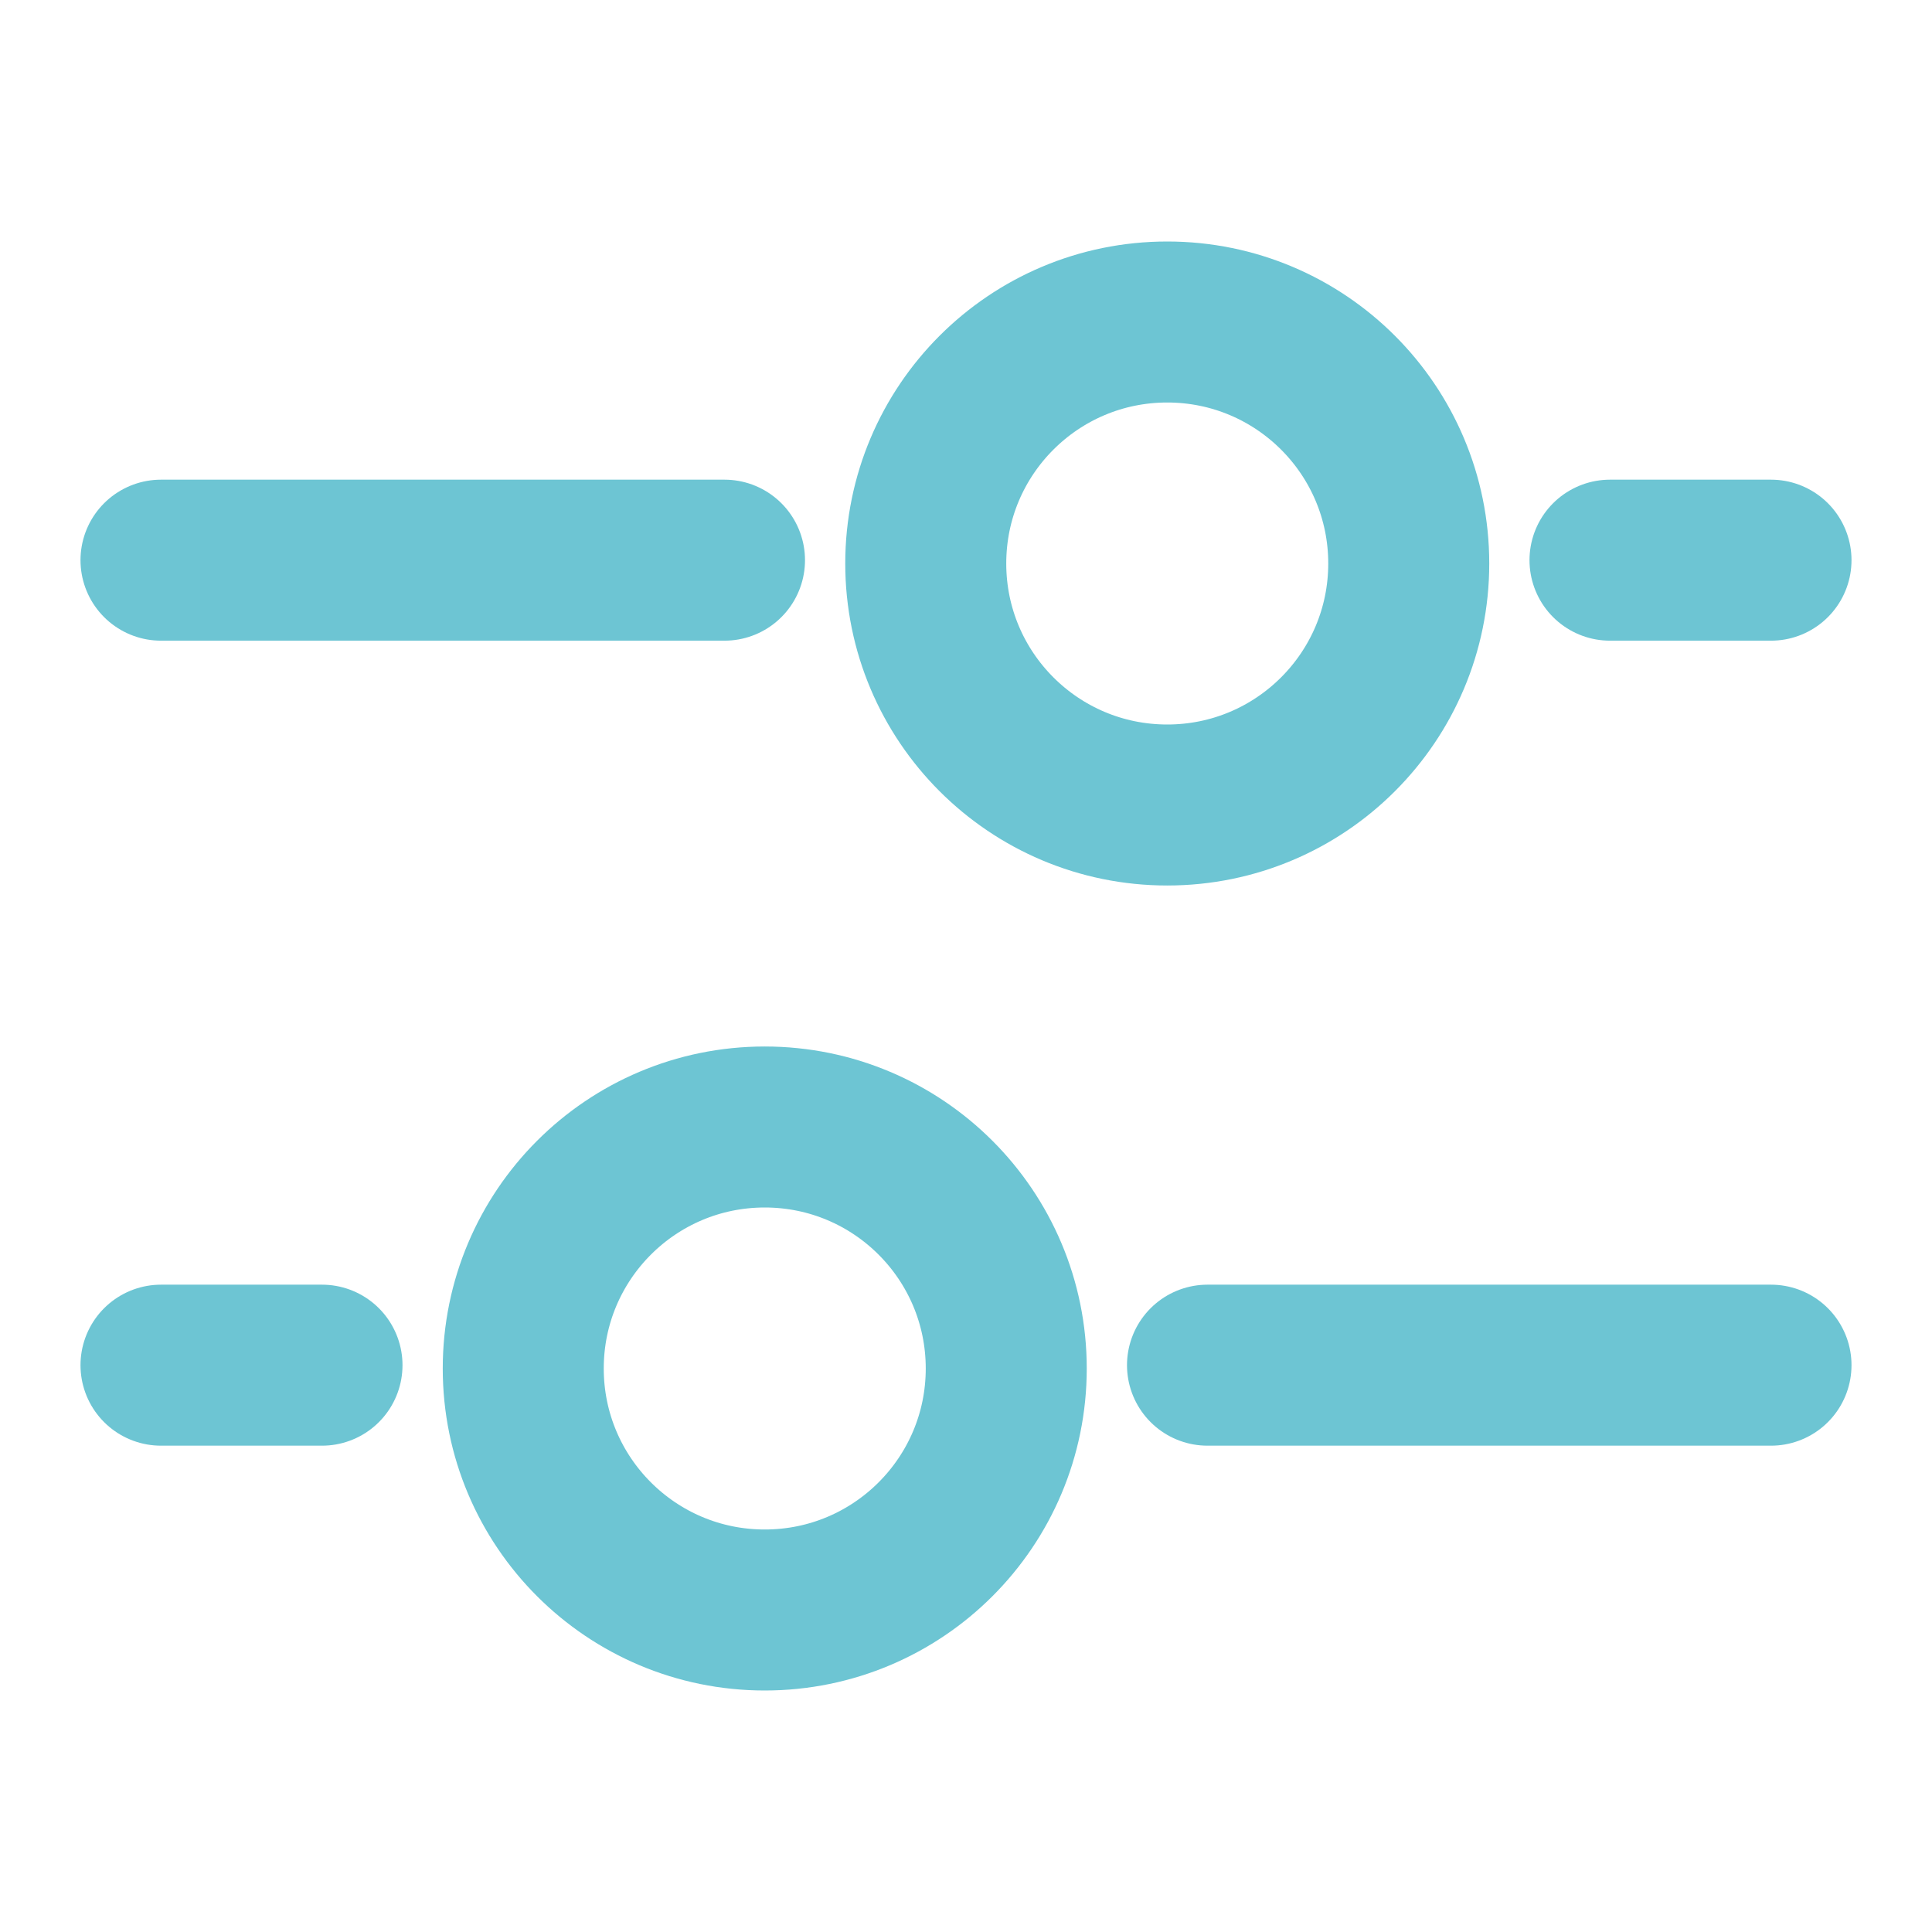 <svg
        width="18"
        height="18"
        viewBox="0 0 18 18"
        fill="none"
        xmlns="http://www.w3.org/2000/svg"
      >
        <path
          d="M7.125 10.5C8.368 10.5 9.375 11.507 9.375 12.75C9.375 13.993 8.368 15 7.125 15C5.882 15 4.875 13.993 4.875 12.75C4.875 11.507 5.882 10.5 7.125 10.5Z"
          stroke="#6DC5D3"
          stroke-width="1.5"
        />
        <path
          d="M10.875 3C9.632 3 8.625 4.007 8.625 5.25C8.625 6.493 9.632 7.5 10.875 7.5C12.118 7.5 13.125 6.493 13.125 5.25C13.125 4.007 12.118 3 10.875 3Z"
          stroke="#6DC5D3"
          stroke-width="1.5"
        />
        <path
          d="M11.25 12.719L16.5 12.719"
          stroke="#6DC5D3"
          stroke-width="1.5"
          stroke-linecap="round"
        />
        <path
          d="M6.75 5.219L1.5 5.219"
          stroke="#6DC5D3"
          stroke-width="1.5"
          stroke-linecap="round"
        />
        <path
          d="M1.5 12.719L3 12.719"
          stroke="#6DC5D3"
          stroke-width="1.5"
          stroke-linecap="round"
        />
        <path
          d="M16.5 5.219L15 5.219"
          stroke="#6DC5D3"
          stroke-width="1.5"
          stroke-linecap="round"
        />
      </svg>